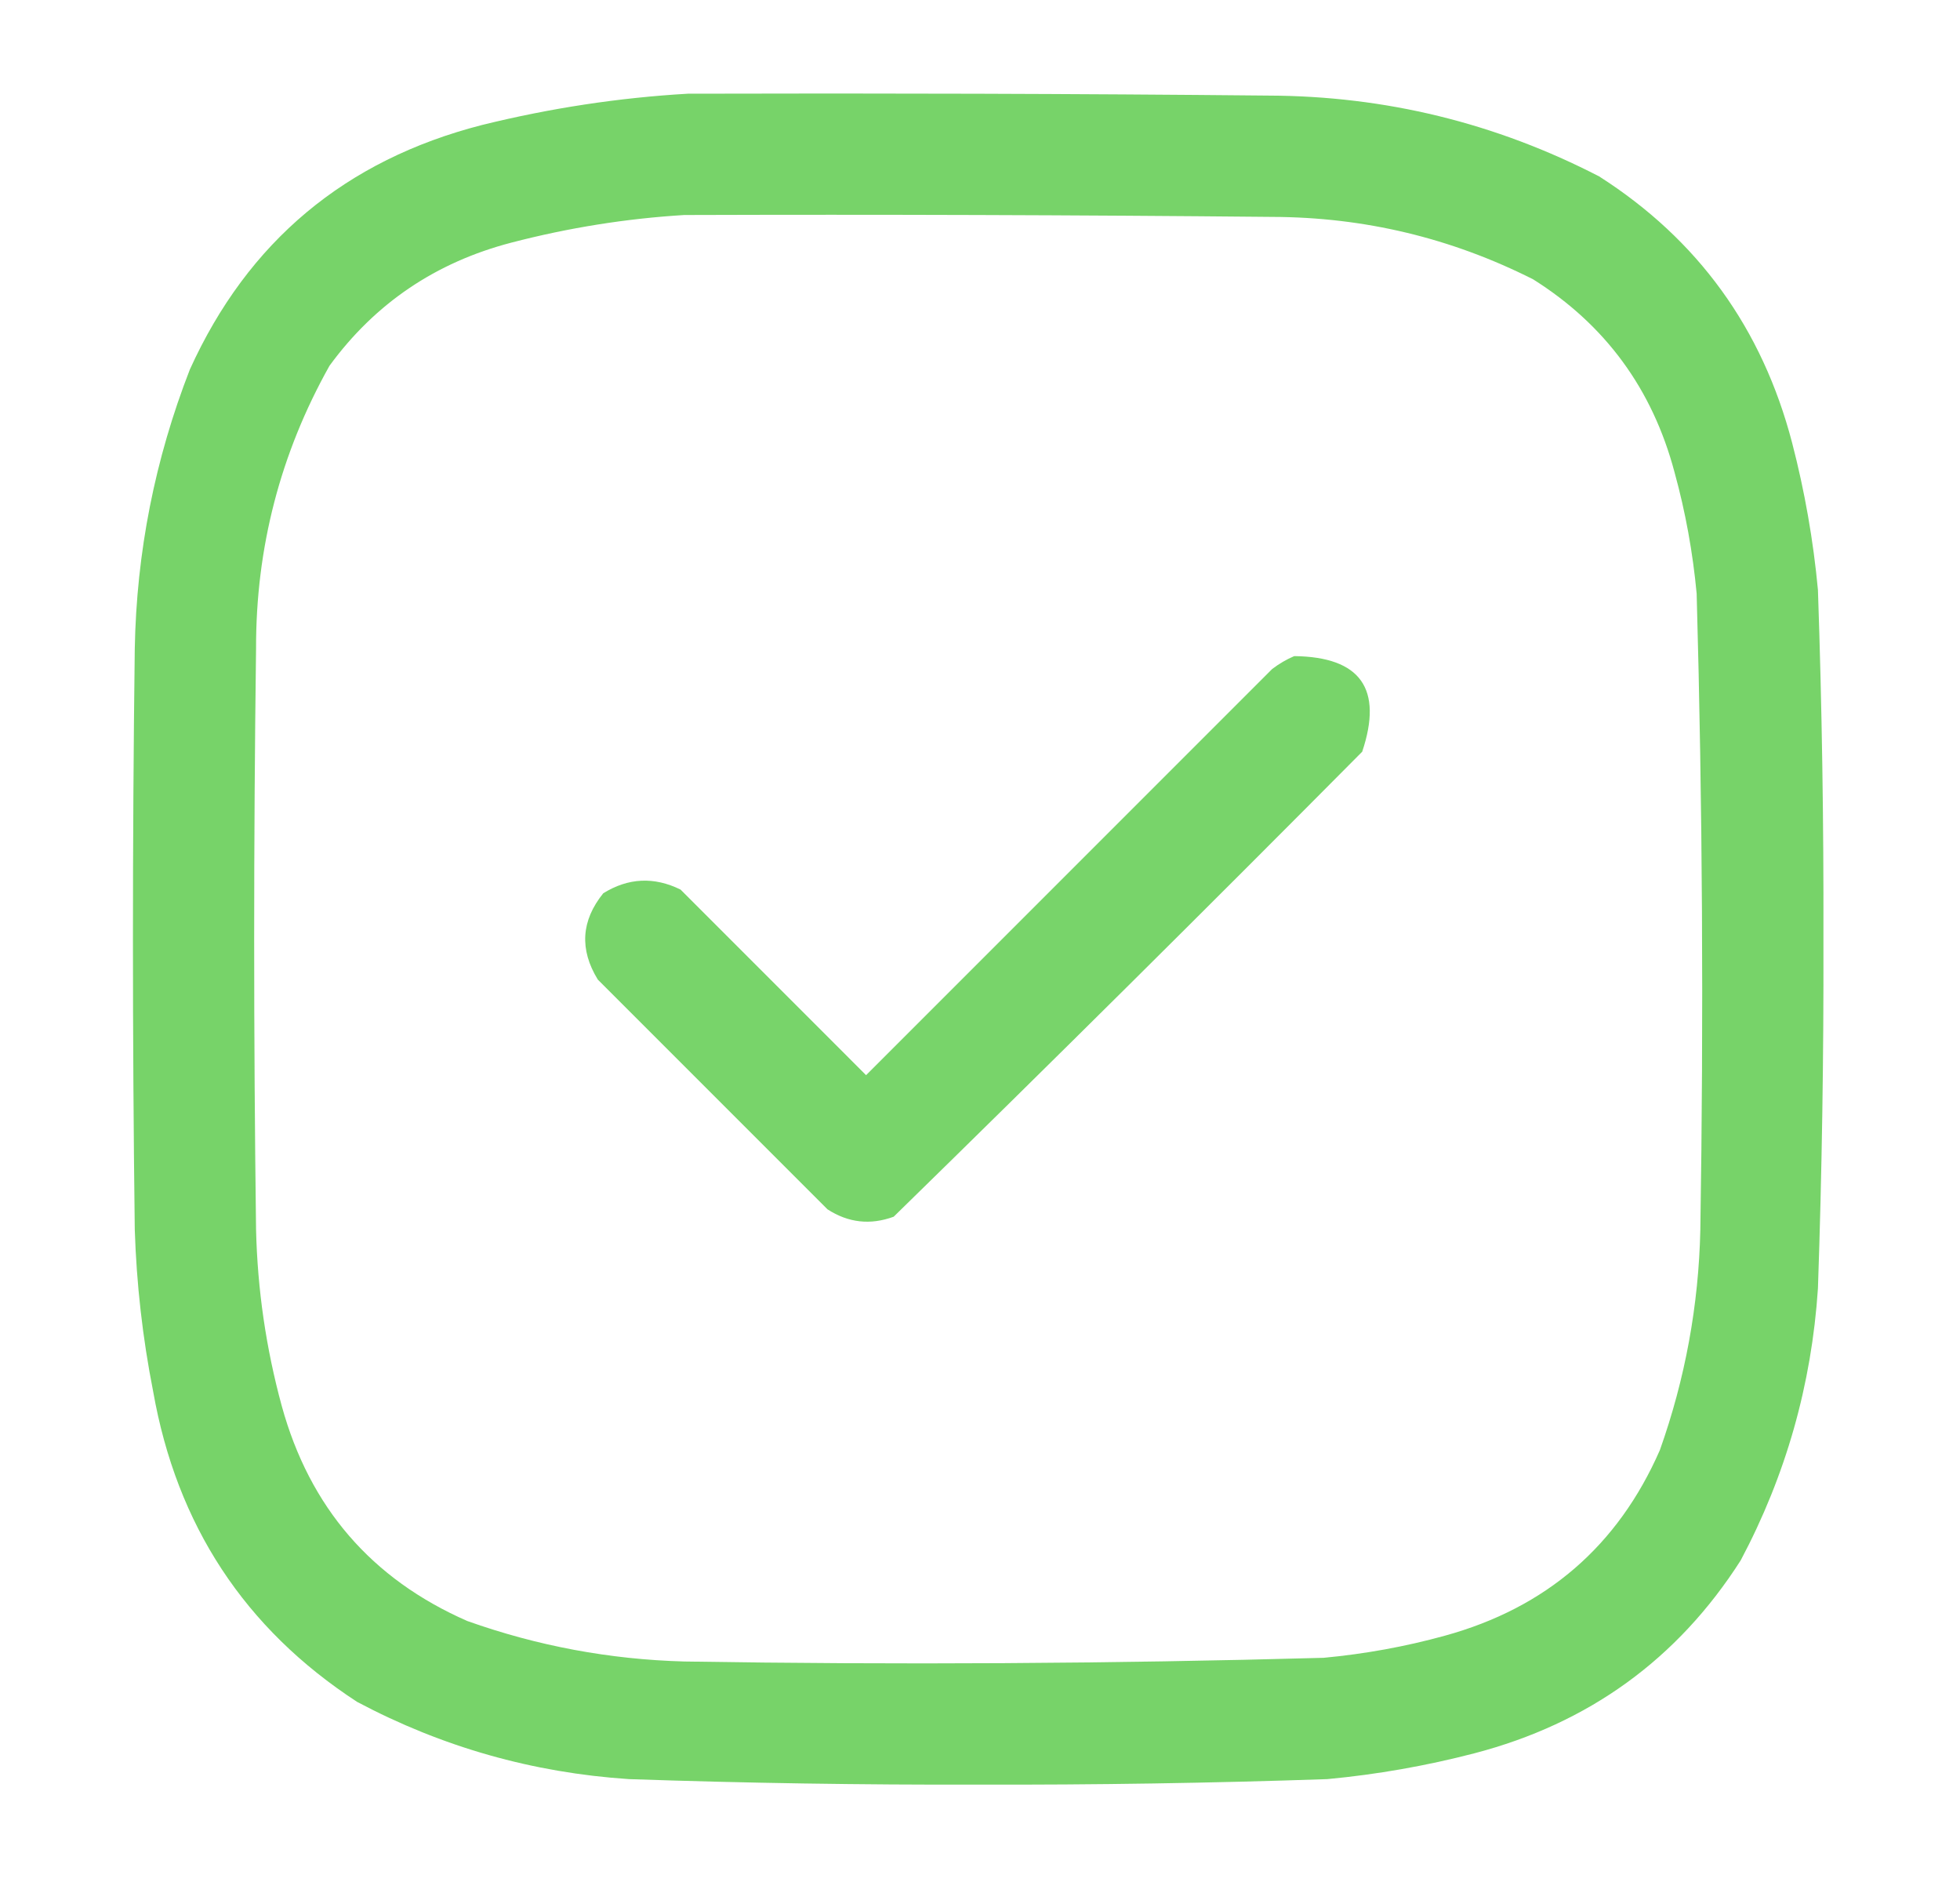 <svg width="25" height="24" viewBox="0 0 25 24" fill="none" xmlns="http://www.w3.org/2000/svg">
<path opacity="0.967" fill-rule="evenodd" clip-rule="evenodd" d="M8.773 1.195C11.242 1.188 13.711 1.195 16.18 1.219C17.67 1.224 19.077 1.568 20.398 2.25C21.658 3.055 22.478 4.188 22.859 5.648C23.019 6.264 23.129 6.889 23.188 7.523C23.239 9.007 23.262 10.492 23.258 11.977C23.262 13.462 23.239 14.946 23.188 16.43C23.107 17.657 22.779 18.814 22.203 19.898C21.398 21.158 20.265 21.978 18.805 22.359C18.189 22.519 17.564 22.629 16.93 22.688C15.446 22.739 13.962 22.762 12.477 22.758C10.992 22.762 9.507 22.739 8.023 22.688C6.796 22.607 5.639 22.279 4.555 21.703C3.121 20.769 2.254 19.449 1.953 17.742C1.819 17.061 1.741 16.374 1.719 15.68C1.688 13.211 1.688 10.742 1.719 8.273C1.741 7.043 1.976 5.856 2.422 4.711C3.162 3.08 4.405 2.041 6.148 1.594C7.018 1.379 7.893 1.246 8.773 1.195ZM8.727 2.742C11.227 2.734 13.727 2.742 16.227 2.766C17.401 2.769 18.51 3.035 19.555 3.562C20.476 4.141 21.077 4.961 21.359 6.023C21.499 6.531 21.592 7.046 21.641 7.57C21.716 10.273 21.731 12.976 21.688 15.68C21.667 16.645 21.495 17.583 21.172 18.492C20.637 19.714 19.723 20.503 18.43 20.859C17.923 20.999 17.407 21.092 16.883 21.141C14.165 21.216 11.446 21.232 8.727 21.188C7.777 21.162 6.855 20.99 5.961 20.672C4.739 20.137 3.95 19.223 3.594 17.93C3.393 17.193 3.284 16.443 3.266 15.68C3.234 13.211 3.234 10.742 3.266 8.273C3.263 6.985 3.576 5.782 4.203 4.664C4.785 3.868 5.559 3.345 6.523 3.094C7.253 2.904 7.988 2.787 8.727 2.742Z" fill="#73D264"/>
<path opacity="0.959" fill-rule="evenodd" clip-rule="evenodd" d="M16.508 8.367C17.354 8.377 17.643 8.784 17.375 9.586C15.397 11.579 13.405 13.556 11.399 15.516C11.102 15.625 10.821 15.594 10.555 15.422C9.578 14.445 8.602 13.469 7.625 12.492C7.389 12.107 7.413 11.74 7.695 11.391C8.014 11.194 8.342 11.178 8.68 11.344C9.469 12.133 10.258 12.922 11.047 13.711C12.774 11.984 14.5 10.258 16.227 8.531C16.317 8.463 16.411 8.408 16.508 8.367Z" fill="#73D264"/>
</svg>
